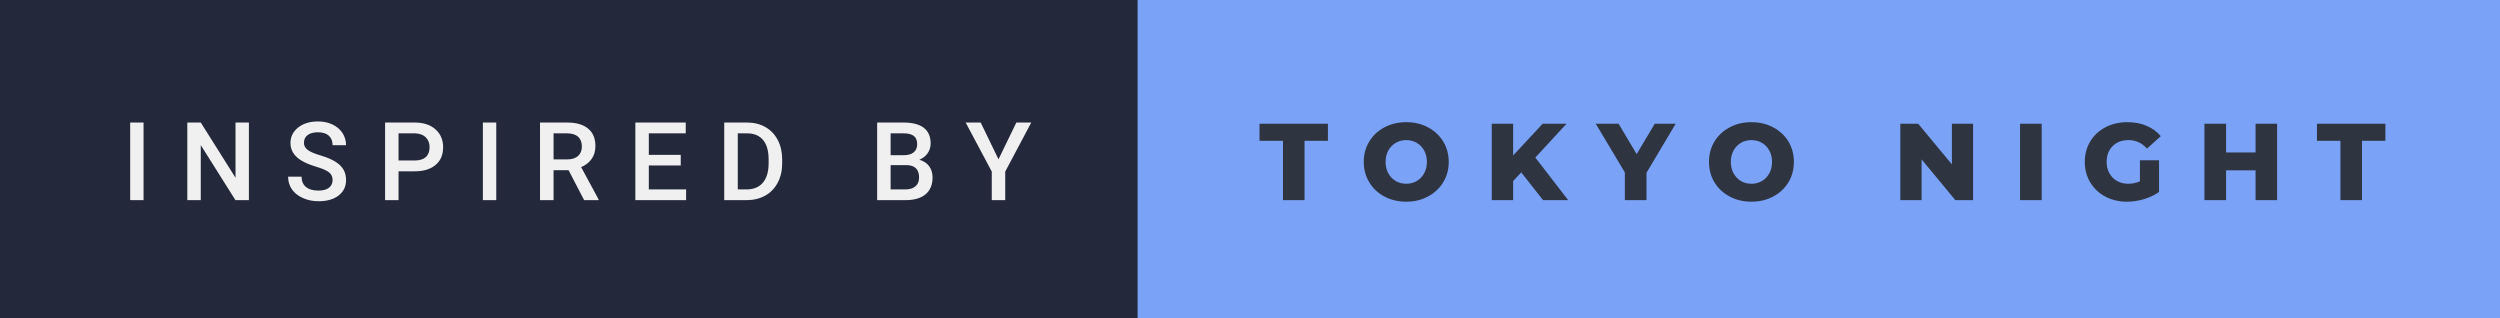 <svg xmlns="http://www.w3.org/2000/svg" width="274.81" height="35" viewBox="0 0 274.81 35"><rect x="0" y="0" width="274.81" height="35" fill="#808080" stroke="none"/><rect class="svg__rect" x="0" y="0" width="127.05" height="35" fill="#24283B"/><rect class="svg__rect" x="125.05" y="0" width="149.76" height="35" fill="#7AA2F7"/><path class="svg__text" d="M15.78 22L14.31 22L14.31 13.47L15.78 13.47L15.78 22ZM22.07 22L20.59 22L20.59 13.47L22.07 13.47L25.89 19.54L25.89 13.47L27.36 13.47L27.36 22L25.88 22L22.07 15.95L22.07 22ZM31.67 19.42L31.67 19.42L33.15 19.42Q33.15 20.15 33.63 20.55Q34.11 20.95 35.01 20.95L35.01 20.95Q35.78 20.95 36.17 20.63Q36.56 20.32 36.56 19.80L36.56 19.80Q36.56 19.24 36.16 18.94Q35.77 18.63 34.74 18.32Q33.71 18.01 33.10 17.63L33.10 17.63Q31.93 16.90 31.93 15.72L31.93 15.72Q31.93 14.69 32.77 14.02Q33.61 13.35 34.95 13.35L34.95 13.35Q35.84 13.35 36.54 13.68Q37.24 14.01 37.64 14.61Q38.04 15.22 38.04 15.96L38.04 15.96L36.56 15.96Q36.56 15.29 36.14 14.91Q35.72 14.54 34.94 14.54L34.94 14.54Q34.22 14.54 33.81 14.85Q33.41 15.16 33.41 15.71L33.41 15.71Q33.41 16.18 33.85 16.50Q34.28 16.81 35.28 17.10Q36.27 17.40 36.88 17.78Q37.48 18.16 37.76 18.65Q38.04 19.13 38.04 19.79L38.04 19.79Q38.04 20.86 37.22 21.49Q36.41 22.12 35.01 22.12L35.01 22.12Q34.08 22.12 33.30 21.77Q32.53 21.43 32.10 20.83Q31.67 20.22 31.67 19.42ZM43.81 22L42.33 22L42.33 13.47L45.59 13.47Q47.02 13.47 47.86 14.21Q48.71 14.96 48.71 16.18L48.71 16.18Q48.71 17.44 47.88 18.13Q47.06 18.83 45.58 18.83L45.58 18.83L43.81 18.83L43.81 22ZM43.81 14.66L43.81 17.64L45.59 17.64Q46.39 17.64 46.80 17.27Q47.22 16.90 47.22 16.19L47.22 16.19Q47.22 15.50 46.80 15.09Q46.37 14.68 45.64 14.66L45.64 14.66L43.81 14.66ZM54.55 22L53.08 22L53.08 13.47L54.55 13.47L54.55 22ZM60.85 22L59.36 22L59.36 13.47L62.36 13.47Q63.84 13.47 64.64 14.13Q65.45 14.79 65.45 16.05L65.45 16.05Q65.45 16.90 65.03 17.48Q64.62 18.06 63.88 18.37L63.88 18.37L65.80 21.92L65.80 22L64.21 22L62.50 18.71L60.85 18.71L60.85 22ZM60.85 14.66L60.85 17.52L62.37 17.52Q63.12 17.52 63.54 17.15Q63.96 16.77 63.96 16.11L63.96 16.11Q63.96 15.43 63.57 15.05Q63.18 14.68 62.41 14.66L62.41 14.66L60.85 14.66ZM75.42 22L69.84 22L69.84 13.47L75.38 13.47L75.38 14.66L71.32 14.66L71.32 17.02L74.83 17.02L74.83 18.19L71.32 18.19L71.32 20.82L75.42 20.82L75.42 22ZM82.07 22L79.61 22L79.61 13.47L82.13 13.47Q83.26 13.47 84.14 13.97Q85.02 14.48 85.50 15.40Q85.98 16.33 85.98 17.52L85.98 17.52L85.98 17.95Q85.98 19.16 85.49 20.08Q85.01 21.00 84.12 21.50Q83.22 22 82.07 22L82.07 22ZM81.10 14.66L81.10 20.82L82.06 20.82Q83.23 20.82 83.85 20.09Q84.48 19.36 84.49 17.99L84.49 17.99L84.49 17.52Q84.49 16.13 83.89 15.40Q83.28 14.66 82.13 14.66L82.13 14.66L81.10 14.66ZM99.53 22L96.42 22L96.42 13.47L99.34 13.47Q100.79 13.47 101.55 14.05Q102.30 14.63 102.30 15.78L102.30 15.78Q102.30 16.36 101.98 16.83Q101.67 17.30 101.06 17.56L101.06 17.56Q101.75 17.75 102.13 18.26Q102.51 18.78 102.51 19.51L102.51 19.51Q102.51 20.71 101.74 21.36Q100.97 22 99.53 22L99.53 22ZM97.90 18.15L97.90 20.82L99.55 20.82Q100.24 20.82 100.64 20.47Q101.03 20.13 101.03 19.51L101.03 19.51Q101.03 18.18 99.67 18.15L99.67 18.15L97.90 18.15ZM97.90 14.66L97.90 17.06L99.35 17.06Q100.05 17.06 100.43 16.75Q100.82 16.43 100.82 15.86L100.82 15.86Q100.82 15.23 100.46 14.95Q100.10 14.66 99.34 14.66L99.34 14.66L97.90 14.66ZM109.02 18.86L106.15 13.47L107.80 13.47L109.76 17.51L111.72 13.47L113.36 13.47L110.50 18.86L110.50 22L109.02 22L109.02 18.86Z" fill="#F0F0F0"/><path class="svg__text" d="M141.03 15.48L138.45 15.48L138.45 13.60L145.97 13.60L145.97 15.48L143.40 15.48L143.40 22L141.03 22L141.03 15.48ZM149.91 17.80L149.91 17.80Q149.91 16.55 150.52 15.55Q151.12 14.56 152.18 14.00Q153.25 13.43 154.58 13.43L154.58 13.43Q155.91 13.43 156.97 14.00Q158.03 14.56 158.64 15.55Q159.25 16.55 159.25 17.80L159.25 17.80Q159.25 19.05 158.64 20.04Q158.03 21.04 156.97 21.60Q155.91 22.17 154.58 22.17L154.58 22.17Q153.25 22.17 152.18 21.60Q151.12 21.04 150.52 20.04Q149.91 19.05 149.91 17.80ZM152.31 17.80L152.31 17.80Q152.31 18.51 152.61 19.05Q152.91 19.60 153.43 19.90Q153.94 20.20 154.58 20.20L154.58 20.20Q155.22 20.20 155.73 19.90Q156.25 19.60 156.55 19.05Q156.85 18.51 156.85 17.80L156.85 17.80Q156.85 17.09 156.55 16.54Q156.25 16 155.73 15.70Q155.22 15.40 154.58 15.40L154.58 15.40Q153.94 15.40 153.43 15.70Q152.91 16 152.61 16.54Q152.31 17.09 152.31 17.80ZM166.33 22L163.98 22L163.98 13.60L166.33 13.60L166.33 17.09L169.58 13.60L172.20 13.60L168.77 17.32L172.38 22L169.62 22L167.22 18.95L166.33 19.90L166.33 22ZM178.61 18.95L175.41 13.60L177.92 13.60L179.91 16.94L181.90 13.60L184.20 13.60L180.99 18.99L180.99 22L178.61 22L178.61 18.95ZM187.86 17.80L187.86 17.80Q187.86 16.55 188.46 15.55Q189.07 14.56 190.13 14.00Q191.19 13.43 192.52 13.43L192.52 13.43Q193.85 13.43 194.92 14.00Q195.98 14.56 196.59 15.55Q197.19 16.55 197.19 17.80L197.19 17.80Q197.19 19.05 196.59 20.04Q195.98 21.04 194.92 21.60Q193.86 22.17 192.52 22.17L192.52 22.17Q191.19 22.17 190.13 21.60Q189.07 21.04 188.46 20.04Q187.86 19.05 187.86 17.80ZM190.26 17.80L190.26 17.80Q190.26 18.51 190.56 19.05Q190.86 19.60 191.37 19.90Q191.89 20.20 192.52 20.20L192.52 20.20Q193.16 20.20 193.68 19.90Q194.19 19.60 194.49 19.05Q194.79 18.51 194.79 17.80L194.79 17.80Q194.79 17.09 194.49 16.54Q194.19 16 193.68 15.70Q193.16 15.40 192.52 15.40L192.52 15.40Q191.88 15.40 191.37 15.70Q190.86 16 190.56 16.54Q190.26 17.09 190.26 17.80ZM211.23 22L208.89 22L208.89 13.60L210.85 13.60L214.56 18.07L214.56 13.60L216.89 13.60L216.89 22L214.94 22L211.23 17.52L211.23 22ZM224.43 22L222.05 22L222.05 13.60L224.43 13.60L224.43 22ZM229.17 17.80L229.17 17.80Q229.17 16.54 229.77 15.54Q230.37 14.55 231.44 13.99Q232.51 13.43 233.85 13.43L233.85 13.43Q235.03 13.43 235.96 13.83Q236.90 14.22 237.52 14.97L237.52 14.97L236.01 16.33Q235.17 15.40 233.99 15.40L233.99 15.40Q233.98 15.40 233.97 15.40L233.97 15.40Q232.89 15.40 232.23 16.06Q231.57 16.71 231.57 17.80L231.57 17.80Q231.57 18.50 231.87 19.04Q232.17 19.59 232.71 19.89Q233.25 20.20 233.95 20.20L233.95 20.20Q234.63 20.20 235.23 19.93L235.23 19.93L235.23 17.62L237.33 17.62L237.33 21.10Q236.61 21.61 235.67 21.89Q234.74 22.17 233.80 22.17L233.80 22.17Q232.48 22.17 231.43 21.61Q230.37 21.05 229.77 20.05Q229.17 19.06 229.17 17.80ZM244.70 22L242.32 22L242.32 13.60L244.70 13.60L244.70 16.76L247.94 16.76L247.94 13.60L250.31 13.60L250.31 22L247.94 22L247.94 18.72L244.70 18.72L244.70 22ZM257.27 15.48L254.69 15.48L254.69 13.60L262.21 13.60L262.21 15.48L259.64 15.48L259.64 22L257.27 22L257.27 15.48Z" fill="#2E3440" x="138.05"/></svg>